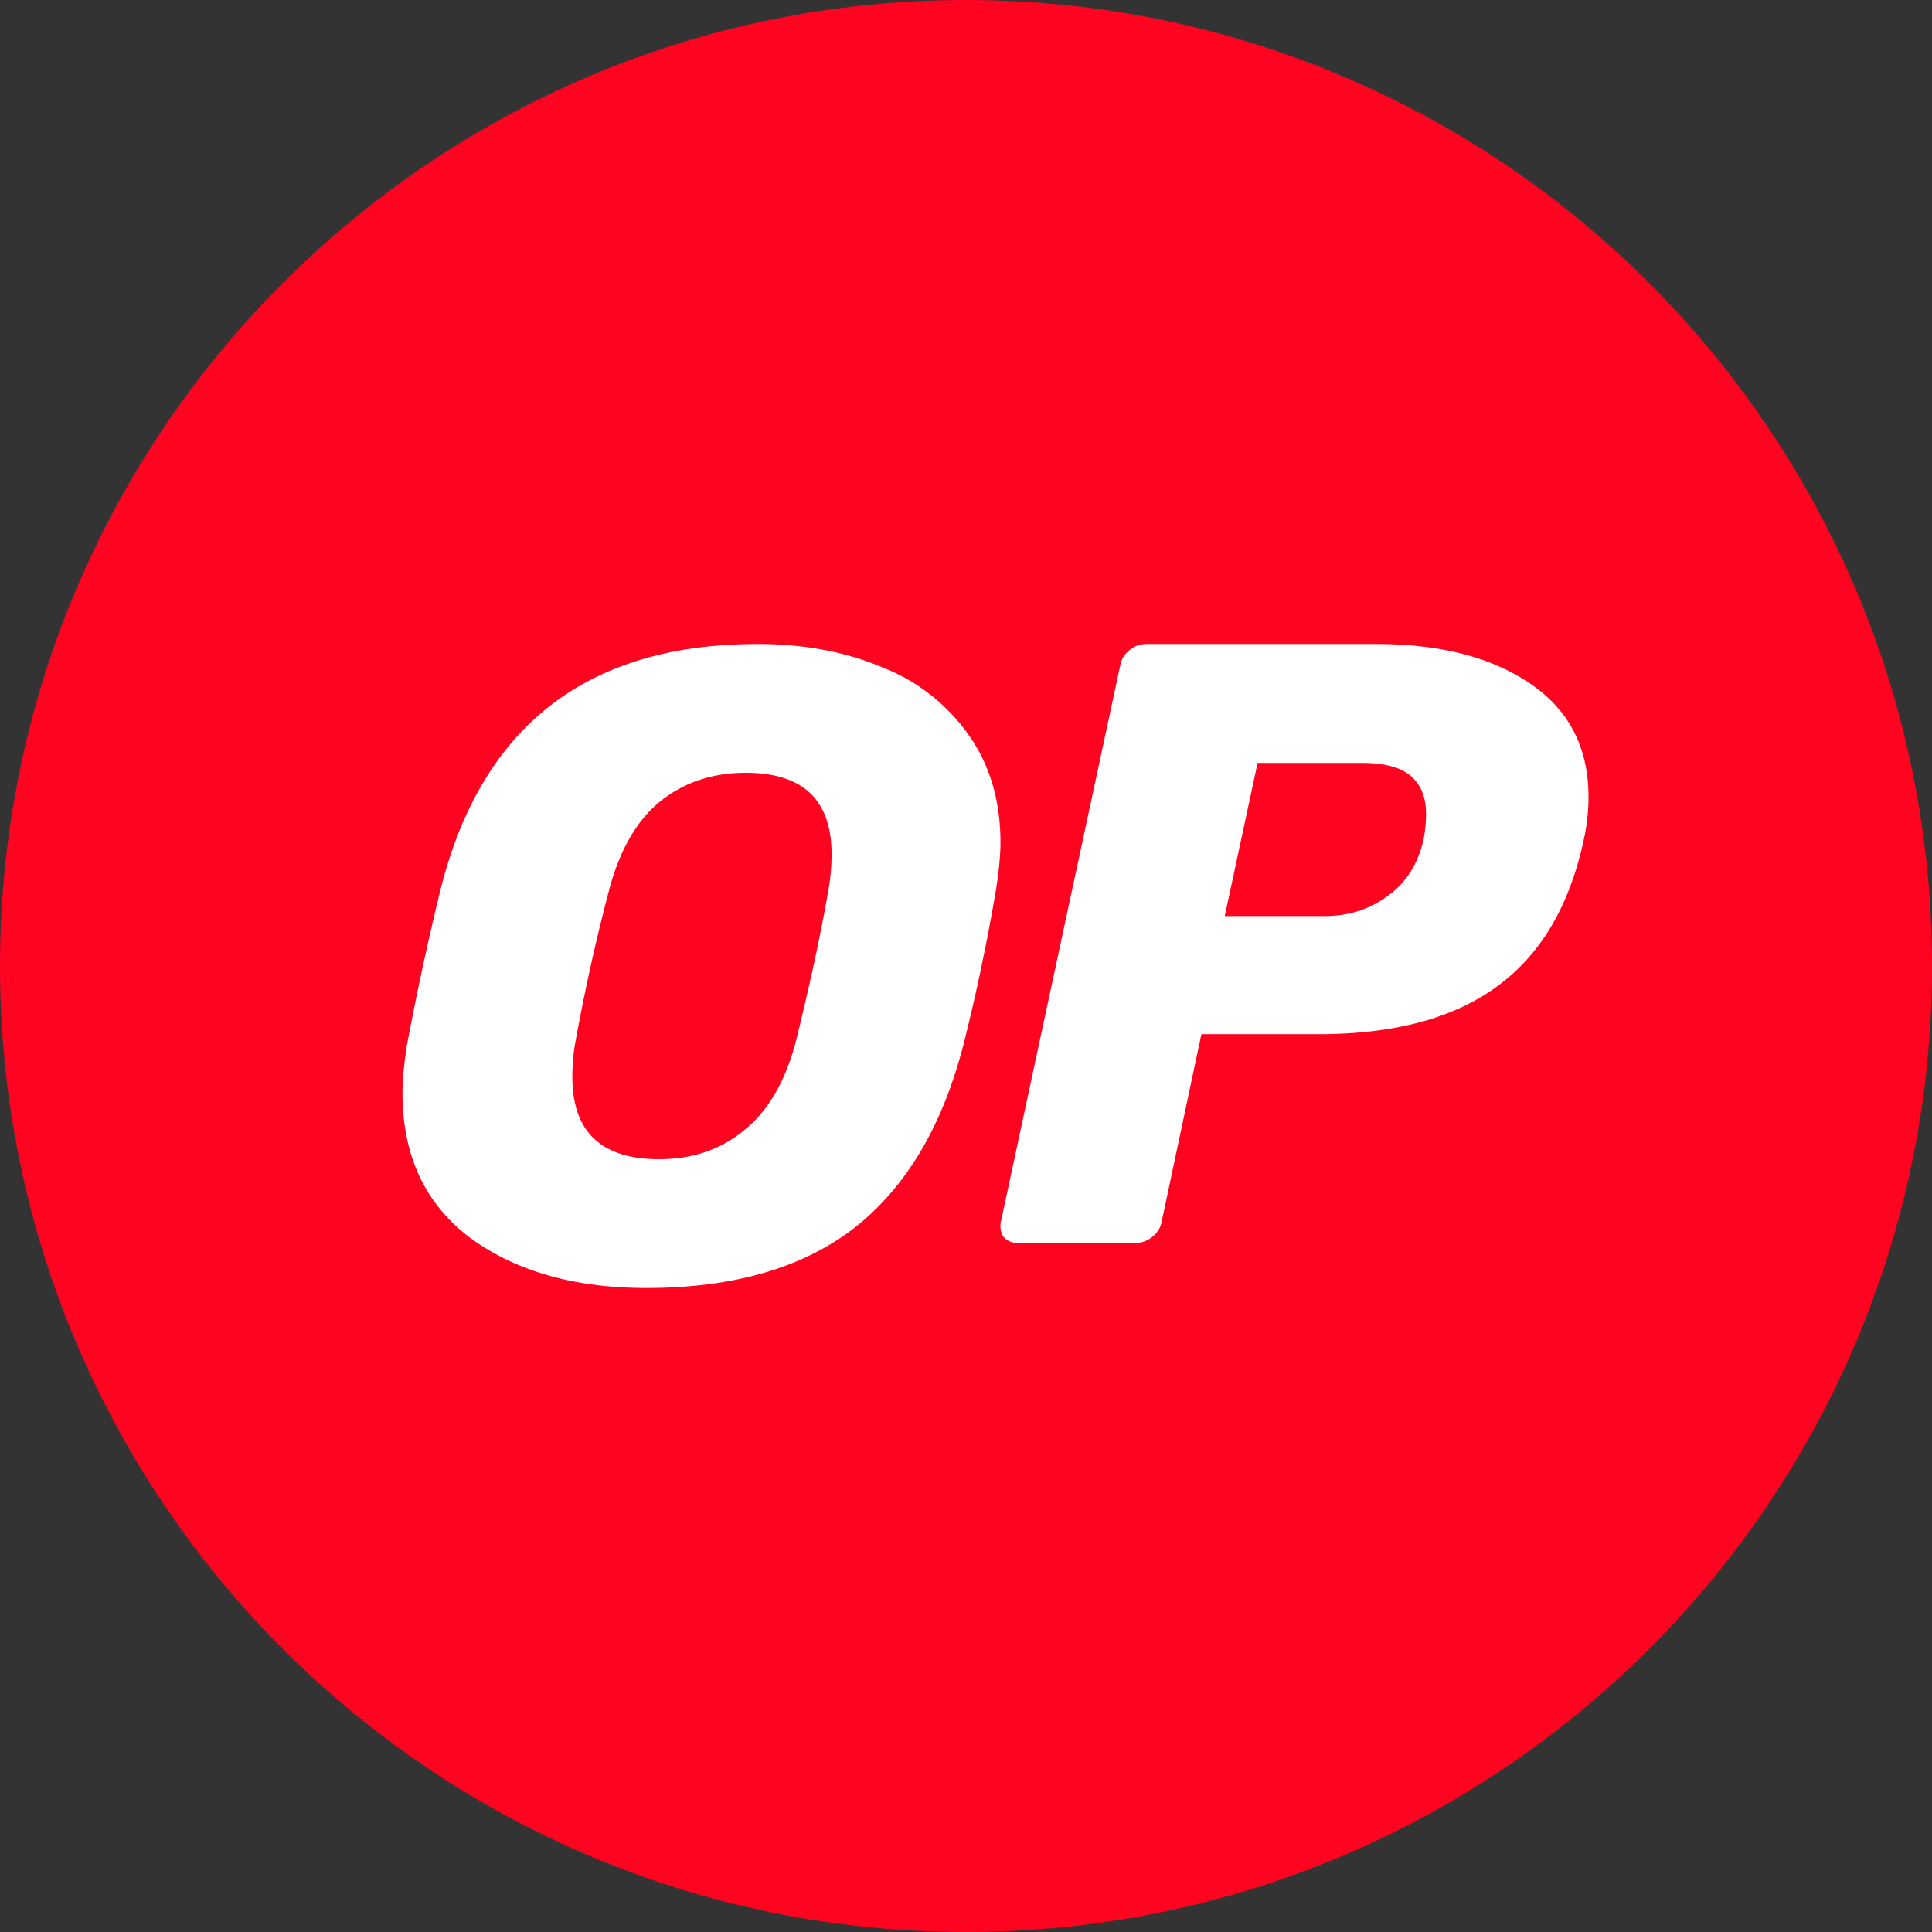 <svg xmlns="http://www.w3.org/2000/svg" fill="none" viewBox="0 0 24 24">
  <rect x="0" y="0" width="24" height="24" fill="#333333" stroke="none"/>
  <clipPath id="a">
    <path d="M5 8h14.733v8H5z"/>
  </clipPath>
  <path fill="#ff0420" d="M12 24c6.627 0 12-5.373 12-12S18.627 0 12 0 0 5.373 0 12s5.373 12 12 12z"/>
  <g fill="#fff" clip-path="url(#a)">
    <path d="M8.03 16c-.89 0-1.62-.207-2.188-.622-.561-.422-.842-1.022-.842-1.8 0-.163.019-.363.056-.6a36.45 36.45 0 0 1 .415-1.922C5.98 9.019 7.293 8 9.41 8c.576 0 1.092.096 1.548.289a2.35 2.35 0 0 1 1.077.844c.262.37.393.815.393 1.334 0 .155-.019.352-.056.589-.112.659-.247 1.3-.404 1.922-.262 1.015-.714 1.774-1.358 2.278-.643.496-1.503.744-2.58.744zm.157-1.6c.419 0 .774-.122 1.066-.367.299-.244.512-.618.64-1.122.171-.696.302-1.304.392-1.822.03-.156.045-.315.045-.478 0-.674-.355-1.011-1.066-1.011-.419 0-.778.122-1.077.367-.292.244-.501.618-.629 1.122a24.48 24.48 0 0 0-.404 1.822 2.35 2.35 0 0 0-.044.467c0 .681.359 1.022 1.077 1.022zm4.462 1.04a.228.228 0 0 1-.182-.074.252.252 0 0 1-.033-.192l1.482-6.908c.014-.078.053-.142.118-.192S14.166 8 14.238 8h2.855c.794 0 1.43.163 1.91.489.487.326.73.797.73 1.414 0 .177-.021.36-.064.552-.18.815-.54 1.417-1.084 1.807-.537.39-1.274.585-2.211.585h-1.45l-.493 2.327c-.014.078-.054.142-.118.192s-.133.074-.204.074zm3.8-4.06c.3 0 .561-.082.783-.245.23-.163.38-.396.451-.701a1.84 1.84 0 0 0 .032-.319c0-.205-.06-.361-.182-.468-.122-.113-.33-.17-.623-.17h-1.288l-.408 1.903z"/>
  </g>
</svg>
